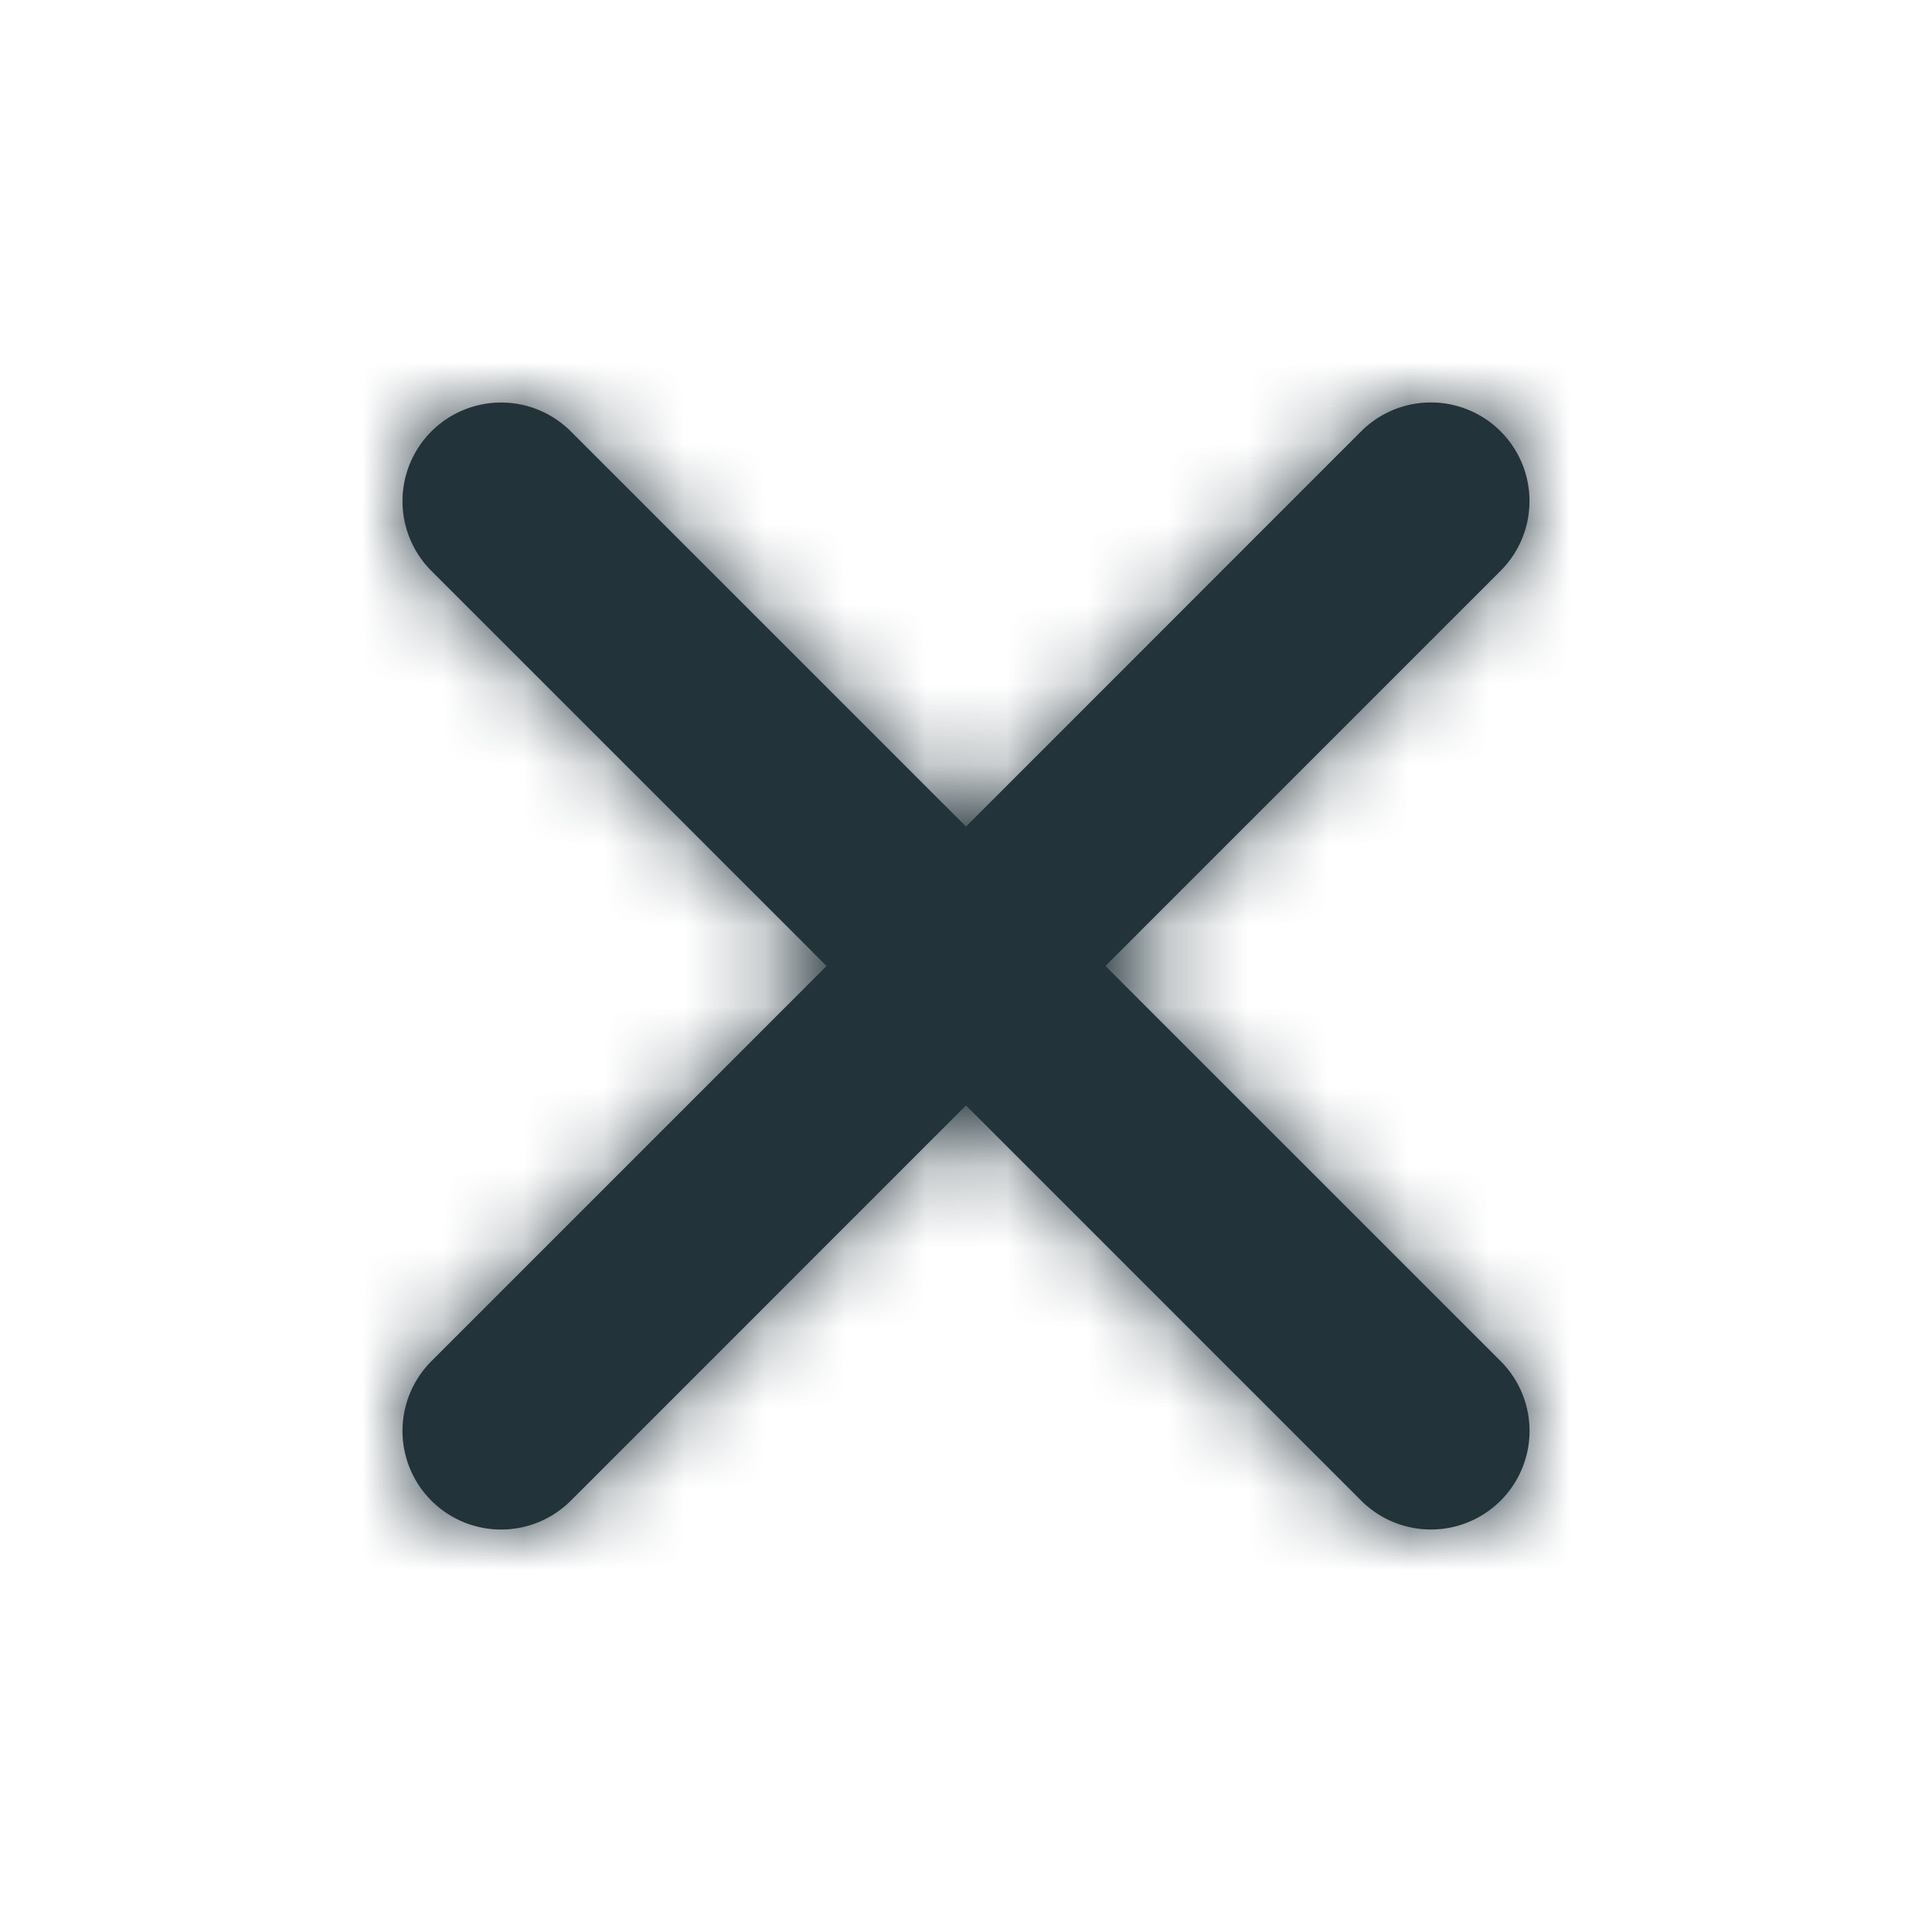 <svg xmlns="http://www.w3.org/2000/svg" xmlns:xlink="http://www.w3.org/1999/xlink" width="24" height="24" viewBox="0 0 24 24">
    <defs>
        <path id="a" d="M13.732 12l4.91 4.909a1.225 1.225 0 1 1-1.733 1.732L12 13.732l-4.909 4.91a1.225 1.225 0 0 1-1.732-1.733L10.268 12l-4.91-4.909A1.225 1.225 0 0 1 7.092 5.36L12 10.268l4.909-4.91a1.225 1.225 0 1 1 1.732 1.733L13.732 12z"/>
    </defs>
    <g fill="none" fill-rule="evenodd">
        <mask id="b" fill="#fff">
            <use xlink:href="#a"/>
        </mask>
        <use fill="#23333A" fill-rule="nonzero" xlink:href="#a"/>
        <g fill="#23333A" mask="url(#b)">
            <path d="M0 0h24v24H0z"/>
        </g>
    </g>
</svg>
